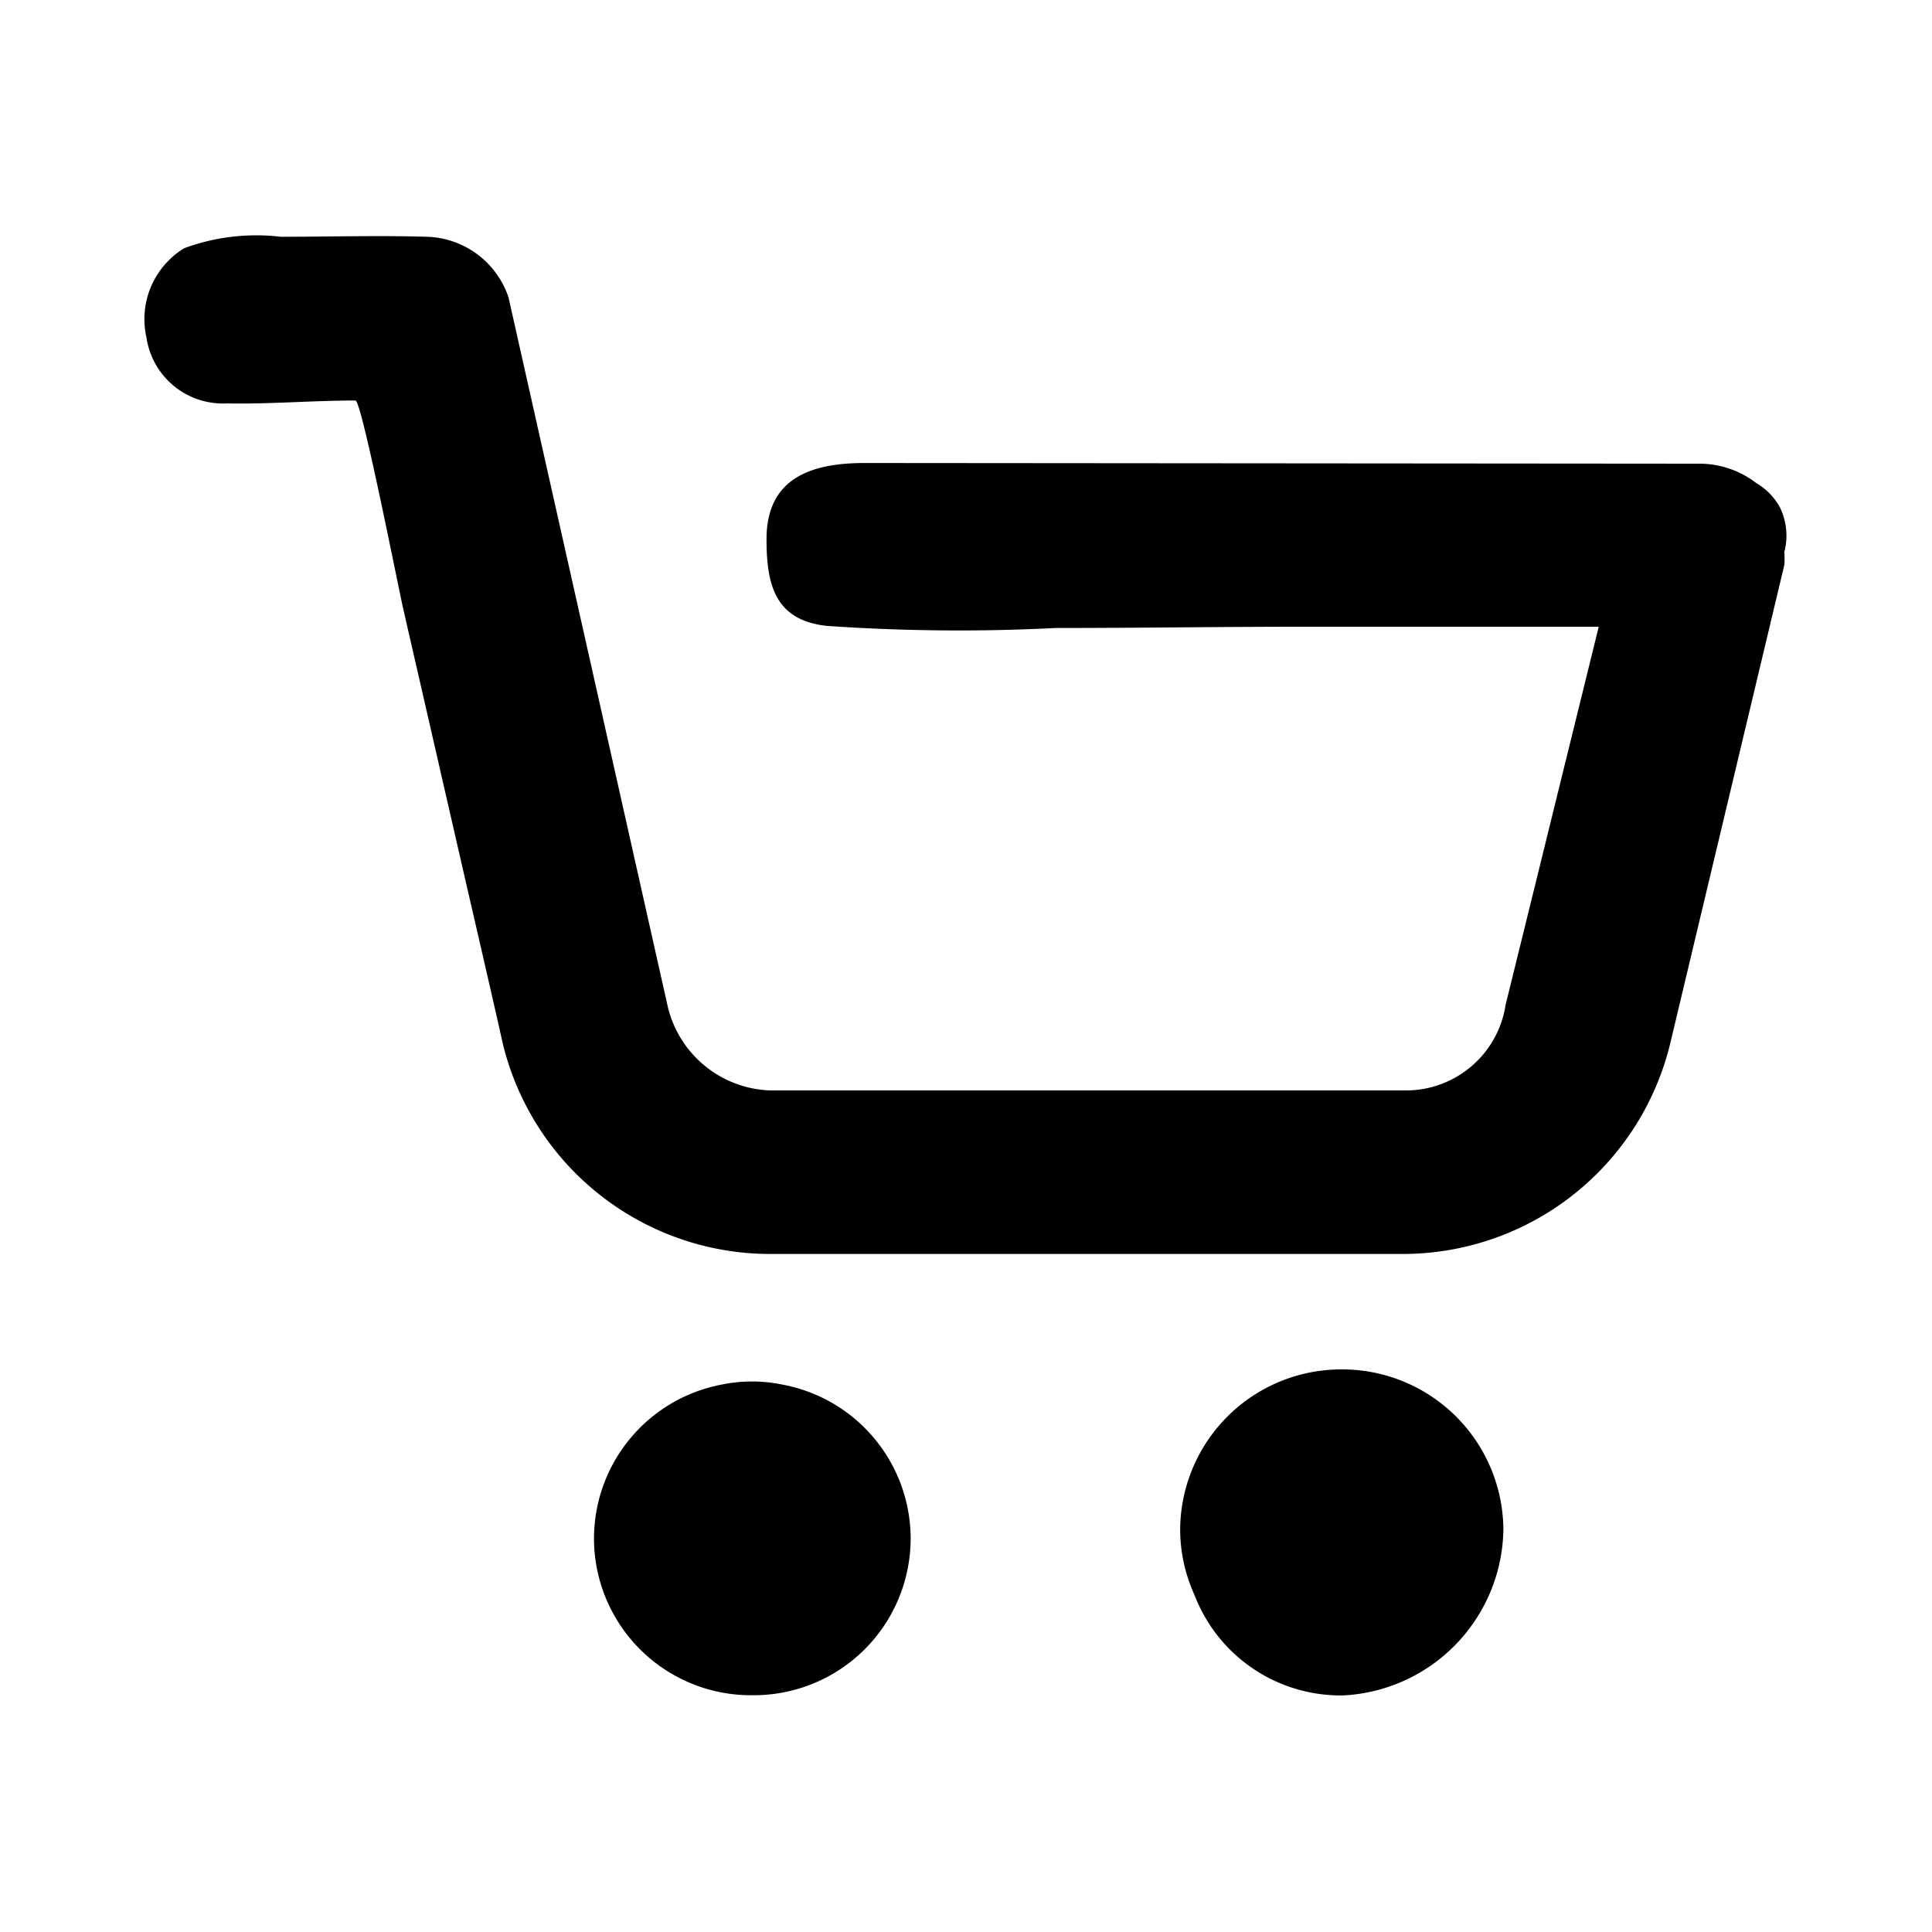 <svg id="icon-carrito" xmlns="http://www.w3.org/2000/svg" width="20" height="20" viewBox="0 0 20 20"><defs><clipPath id="clipPath-icon-carrito"><rect id="Rectángulo_9654" data-name="Rectángulo 9654" width="20" height="20" fill="currentColor"></rect></clipPath></defs><g id="Enmascarar_grupo_630" data-name="Enmascarar grupo 630" clip-path="url(#clipPath-icon-carrito)"><g id="Grupo_25604" data-name="Grupo 25604" transform="translate(1.504 2.447)"><path id="Trazado_14461" data-name="Trazado 14461" d="M508.96,389.558a1.556,1.556,0,0,0-.637,0,1.624,1.624,0,0,0-1.317,1.592v.014a1.625,1.625,0,0,0,1.639,1.609h.014a1.624,1.624,0,0,0,1.625-1.623v-.014A1.624,1.624,0,0,0,508.96,389.558Z" transform="translate(-502.361 -377.671)" fill="currentColor"></path><path id="Trazado_14462" data-name="Trazado 14462" d="M515.959,389.375a1.668,1.668,0,0,0-1.672,1.659,1.642,1.642,0,0,0,.147.673,1.621,1.621,0,0,0,1.527,1.043h.013a1.746,1.746,0,0,0,1.659-1.717A1.669,1.669,0,0,0,515.959,389.375Z" transform="translate(-503.574 -377.646)" fill="currentColor"></path><path id="Trazado_14463" data-name="Trazado 14463" d="M518.353,378.106a.657.657,0,0,0-.246-.253.965.965,0,0,0-.6-.2l-8.629-.007c-.535,0-1.015.144-1.016.786,0,.472.085.84.622.9a19.715,19.715,0,0,0,2.37.022c.848,0,1.7-.013,2.545-.013h3.078l-.964,3.914a1.043,1.043,0,0,1-1.032.886H507.9a1.129,1.129,0,0,1-1.066-.893l-1.643-7.317a.919.919,0,0,0-.847-.627c-.5-.015-1.008,0-1.511,0a2.153,2.153,0,0,0-1,.119.861.861,0,0,0-.39.924.8.8,0,0,0,.832.682c.443.009.889-.03,1.332-.03.065,0,.46,2.021.5,2.182l.569,2.484c.153.667.308,1.332.458,2a2.849,2.849,0,0,0,2.761,2.169h6.556a2.849,2.849,0,0,0,2.764-2.171l1.183-4.96a.8.8,0,0,0,0-.134A.669.669,0,0,0,518.353,378.106Z" transform="translate(-501.431 -375.3)" fill="currentColor"></path></g></g></svg>